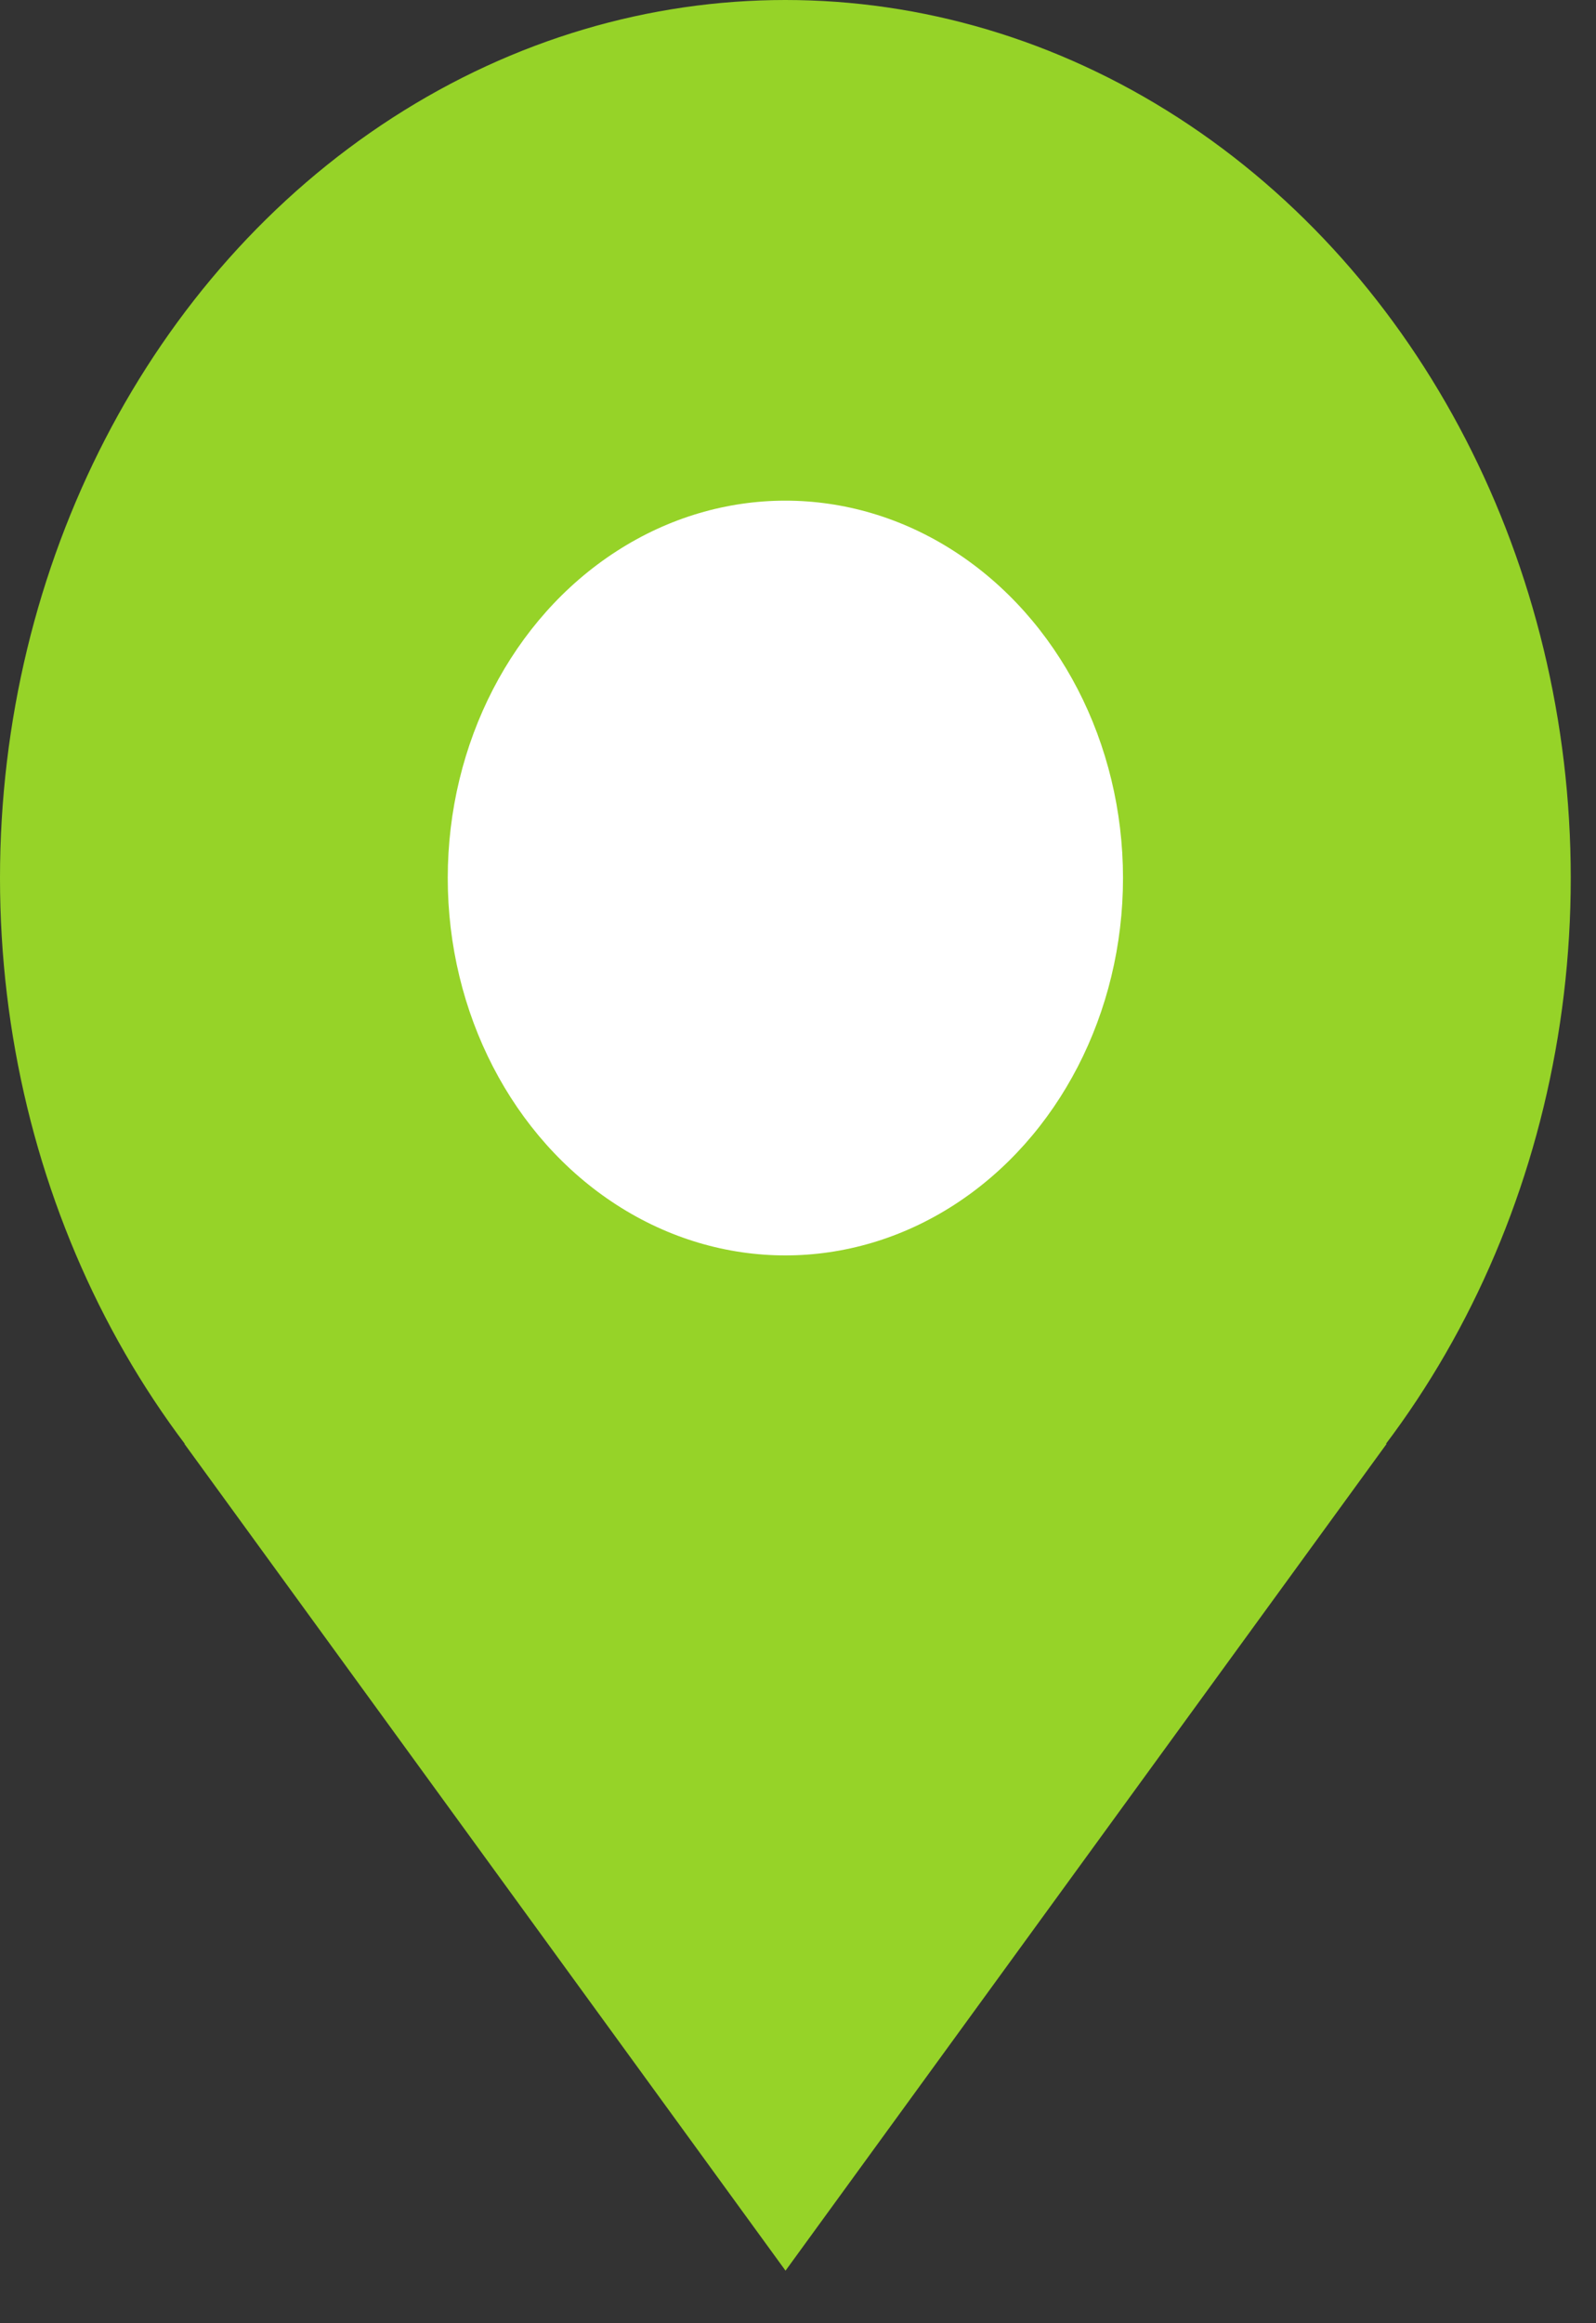 <svg width="11" height="16" viewBox="0 0 11 16" fill="none" xmlns="http://www.w3.org/2000/svg">
<rect x="0" y="0" width="11" height="16" fill="#333333" stroke="none"/>
<ellipse cx="5.413" cy="6.047" rx="5.413" ry="6.047" fill="#96D328"/>
<path d="M5.414 5.318L9.556 9.945L5.414 15.638L1.272 9.945L5.414 5.318Z" fill="#96D328"/>
<ellipse cx="5.413" cy="6.047" rx="2.327" ry="2.599" fill="white"/>
</svg>
